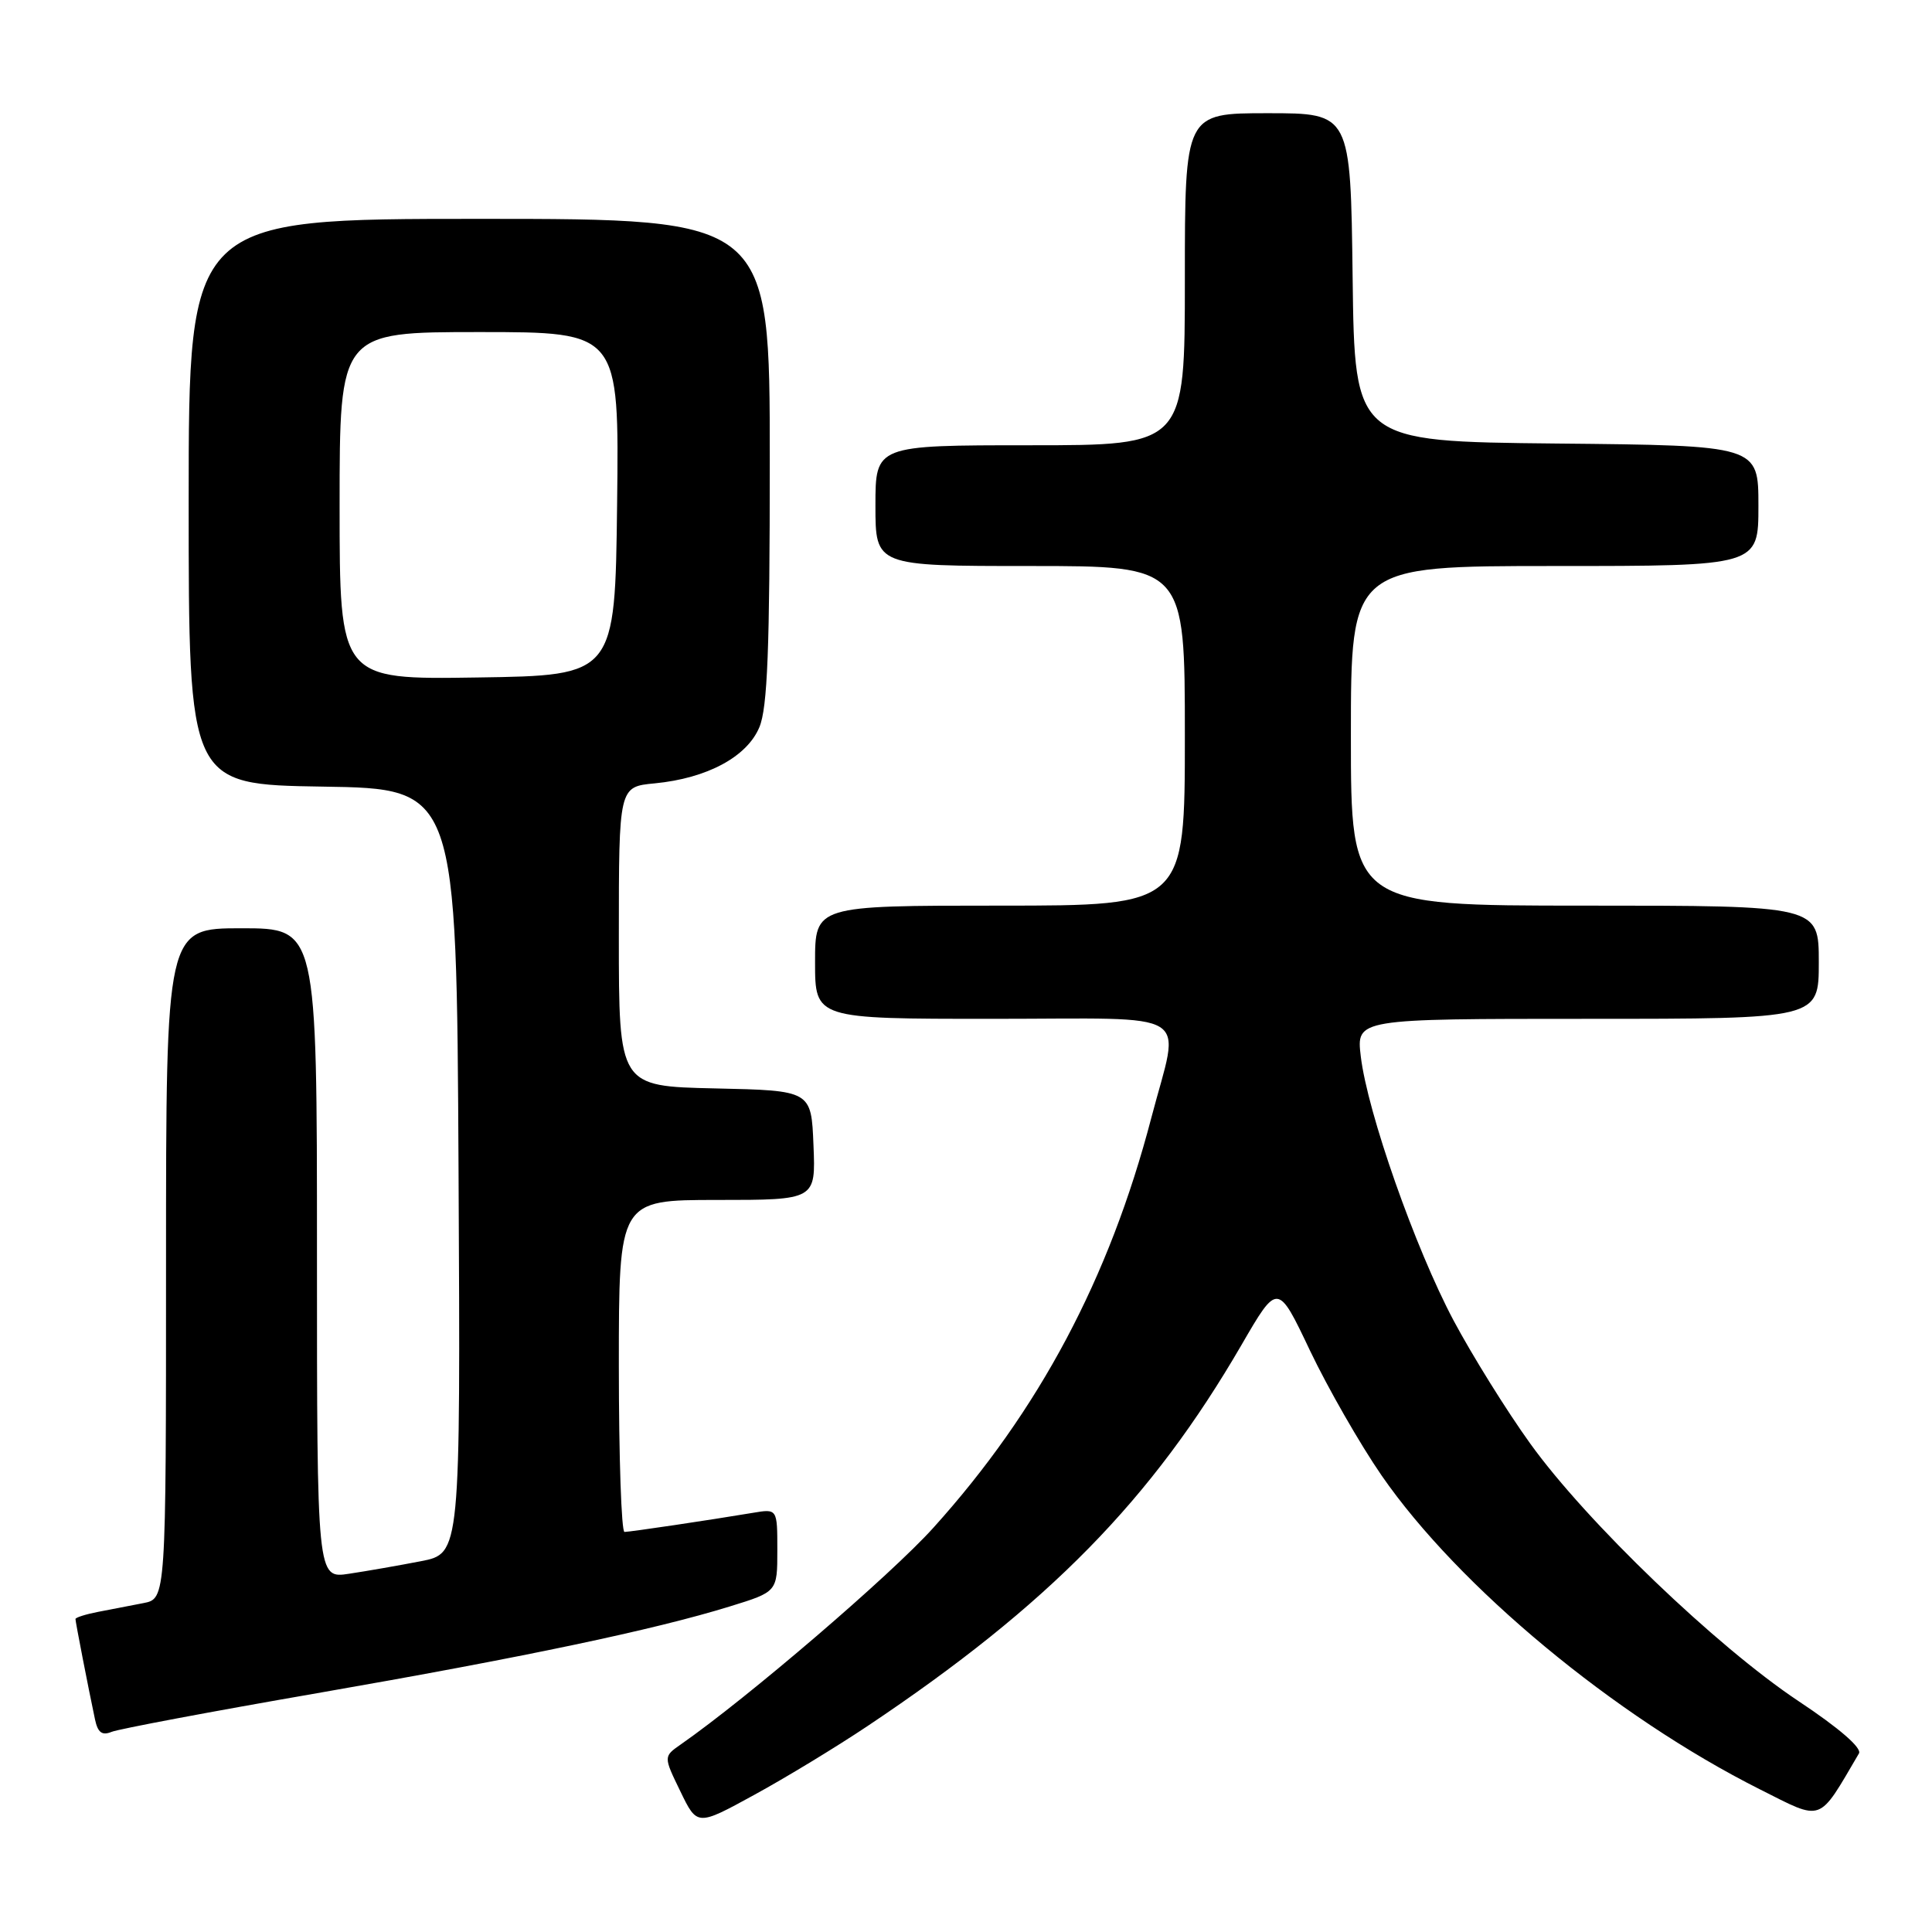 <?xml version="1.0" encoding="UTF-8" standalone="no"?>
<!DOCTYPE svg PUBLIC "-//W3C//DTD SVG 1.1//EN" "http://www.w3.org/Graphics/SVG/1.1/DTD/svg11.dtd" >
<svg xmlns="http://www.w3.org/2000/svg" xmlns:xlink="http://www.w3.org/1999/xlink" version="1.1" viewBox="0 0 256 256">
 <g >
 <path fill="currentColor"
d=" M 115.00 228.68 C 138.94 212.67 152.58 198.76 164.50 178.22 C 169.30 169.94 169.30 169.94 173.59 178.98 C 175.96 183.94 180.22 191.38 183.07 195.51 C 193.27 210.26 213.94 227.42 233.18 237.09 C 241.66 241.35 240.85 241.65 246.32 232.34 C 246.74 231.62 243.71 228.99 238.30 225.40 C 227.43 218.16 210.23 201.66 202.77 191.29 C 199.65 186.96 195.08 179.61 192.60 174.96 C 187.51 165.37 181.19 147.39 180.31 139.97 C 179.72 135.00 179.72 135.00 210.36 135.00 C 241.00 135.00 241.00 135.00 241.00 127.50 C 241.00 120.00 241.00 120.00 210.00 120.00 C 179.00 120.00 179.00 120.00 179.00 97.50 C 179.00 75.00 179.00 75.00 206.00 75.00 C 233.00 75.00 233.00 75.00 233.00 67.02 C 233.00 59.03 233.00 59.03 206.25 58.77 C 179.50 58.50 179.50 58.50 179.23 36.75 C 178.96 15.00 178.96 15.00 167.98 15.00 C 157.00 15.00 157.00 15.00 157.00 37.00 C 157.00 59.00 157.00 59.00 136.50 59.00 C 116.00 59.00 116.00 59.00 116.00 67.00 C 116.00 75.00 116.00 75.00 136.50 75.00 C 157.00 75.00 157.00 75.00 157.00 97.50 C 157.00 120.00 157.00 120.00 132.50 120.00 C 108.00 120.00 108.00 120.00 108.00 127.50 C 108.00 135.00 108.00 135.00 131.50 135.00 C 158.77 135.00 156.38 133.51 152.55 148.14 C 146.99 169.40 137.68 186.91 123.69 202.42 C 118.04 208.70 99.07 224.97 90.20 231.15 C 87.91 232.75 87.91 232.75 90.15 237.36 C 92.38 241.97 92.38 241.97 99.94 237.83 C 104.10 235.56 110.88 231.44 115.00 228.68 Z  M 42.00 224.36 C 69.38 219.60 86.65 215.97 96.71 212.86 C 103.00 210.92 103.00 210.92 103.00 205.41 C 103.00 199.91 103.00 199.91 99.75 200.46 C 94.02 201.42 83.52 202.98 82.75 202.99 C 82.34 203.00 82.00 193.10 82.00 181.00 C 82.00 159.00 82.00 159.00 95.04 159.00 C 108.09 159.00 108.09 159.00 107.79 151.75 C 107.50 144.50 107.50 144.50 94.75 144.22 C 82.00 143.94 82.00 143.94 82.00 124.10 C 82.00 104.25 82.00 104.25 86.75 103.80 C 93.69 103.13 98.98 100.29 100.62 96.36 C 101.70 93.79 102.00 85.97 102.00 61.03 C 102.00 29.00 102.00 29.00 63.50 29.00 C 25.00 29.00 25.00 29.00 25.00 66.48 C 25.00 103.95 25.00 103.95 42.75 104.23 C 60.50 104.50 60.50 104.50 60.76 155.18 C 61.02 205.85 61.02 205.85 55.76 206.87 C 52.87 207.43 48.59 208.18 46.25 208.53 C 42.00 209.18 42.00 209.18 42.00 166.09 C 42.00 123.00 42.00 123.00 32.00 123.00 C 22.00 123.00 22.00 123.00 22.00 167.42 C 22.00 211.84 22.00 211.84 19.00 212.42 C 17.35 212.74 14.65 213.26 13.00 213.58 C 11.35 213.90 10.00 214.33 10.00 214.53 C 10.00 214.91 11.69 223.60 12.59 227.84 C 12.96 229.58 13.52 230.00 14.79 229.48 C 15.73 229.10 27.98 226.79 42.00 224.36 Z  M 45.00 67.02 C 45.00 44.00 45.00 44.00 63.52 44.00 C 82.04 44.00 82.04 44.00 81.77 66.75 C 81.50 89.50 81.50 89.50 63.25 89.77 C 45.00 90.05 45.00 90.05 45.00 67.02 Z "/>
</g>
</svg>